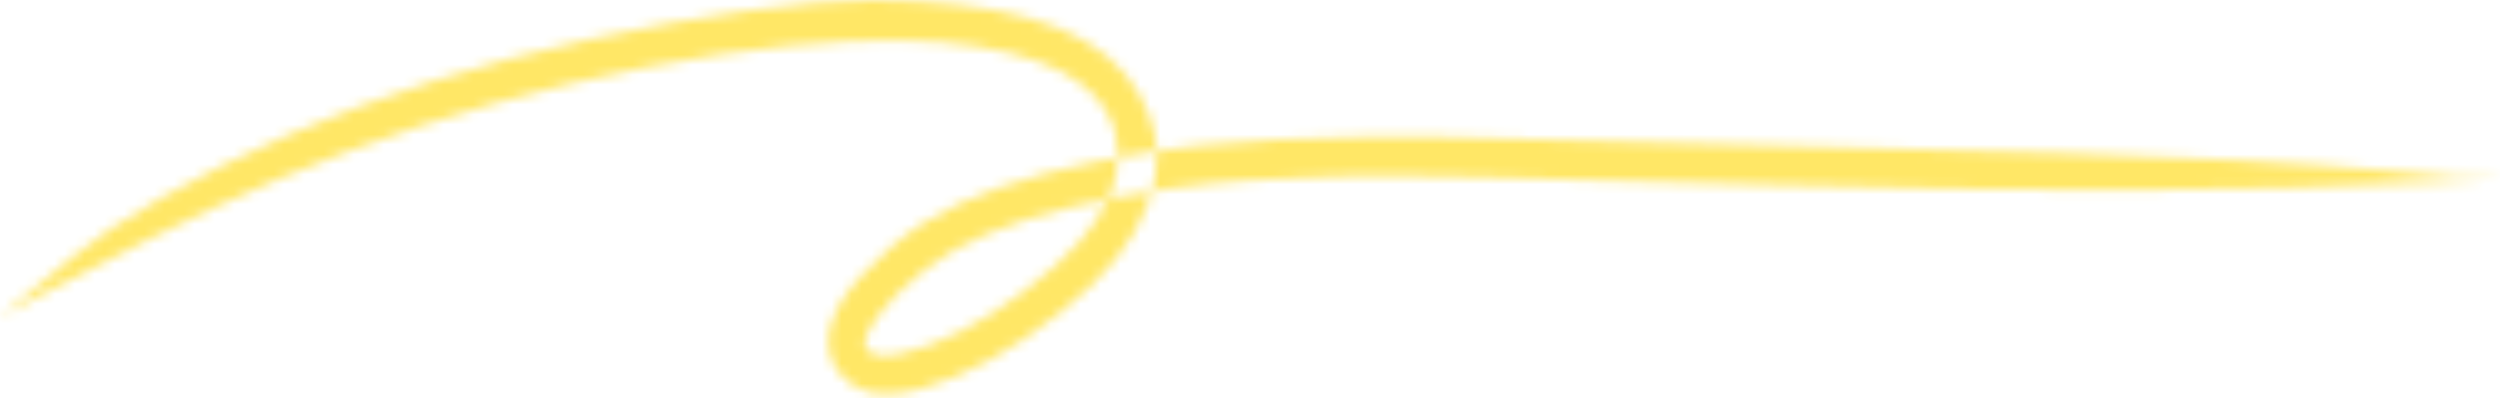 <svg width="251" height="40" viewBox="0 0 251 40" fill="none" xmlns="http://www.w3.org/2000/svg">
<mask id="mask0_1_113" style="mask-type:luminance" maskUnits="userSpaceOnUse" x="0" y="0" width="251" height="40">
<path fill-rule="evenodd" clip-rule="evenodd" d="M0 31.766C4.333 29.7 12.602 24.986 21.413 20.888C30.222 16.791 39.596 13.212 49.667 10.377C59.735 7.542 70.504 5.454 79.241 4.596C87.978 3.737 93.616 3.951 98.123 4.676C102.628 5.399 105.984 6.597 108.201 8.172C110.419 9.75 111.622 11.658 112.007 13.452C112.395 15.249 112.341 16.574 112.005 17.927C111.67 19.274 111.033 20.669 110.072 22.107C109.114 23.545 107.819 25.027 105.937 26.705C104.057 28.383 101.823 30.07 99.67 31.438C97.512 32.804 95.435 33.862 93.441 34.611C91.445 35.36 89.535 35.804 88.5 35.711C87.469 35.615 86.917 35.109 86.819 34.663C86.721 34.216 87.004 33.323 88.001 31.921C88.996 30.516 90.761 28.742 92.729 27.191C94.7 25.636 96.697 24.516 99.105 23.501C101.515 22.484 104.339 21.58 107.567 20.793C110.799 20.008 114.435 19.344 117.506 18.921C120.579 18.5 122.998 18.267 125.678 18.087C128.358 17.909 131.3 17.78 134.499 17.707C137.701 17.63 141.162 17.612 148.633 17.795C156.105 17.981 167.463 18.306 178.824 18.588C190.184 18.874 201.55 19.112 212.918 19.096C224.287 19.081 235.66 18.74 244.19 18.309C252.723 17.878 252.723 17.878 247.039 17.818C247.039 17.818 235.685 16.649 224.333 16.075C212.98 15.505 201.625 15.19 190.272 14.937C178.919 14.684 167.569 14.387 156.213 14.046C144.858 13.705 141.157 13.687 137.742 13.728C134.322 13.765 131.159 13.858 128.245 14.007C125.328 14.157 122.664 14.361 120.24 14.617C117.82 14.88 113.803 15.474 110.159 16.207C106.513 16.94 103.247 17.813 100.351 18.831C97.455 19.848 94.932 21.017 92.765 22.363C90.596 23.708 88.112 25.864 86.334 27.834C84.555 29.801 83.455 31.694 83.193 33.669C82.934 35.644 83.792 37.464 85.681 38.709C87.57 39.956 90.247 39.664 92.511 39.026C94.778 38.383 97.072 37.42 99.4 36.14C101.726 34.859 104.09 33.266 106.5 31.353C108.91 29.44 110.65 27.728 112.038 26C113.428 24.276 114.484 22.502 115.188 20.681C115.89 18.864 116.224 17.002 116.16 15.087C116.093 13.171 115.186 10.054 113.012 7.462C110.835 4.867 107.585 3.019 103.352 1.828C99.12 0.635 93.901 0.039 87.613 0C81.325 -0.036 69.862 1.586 59.121 3.966C48.379 6.352 38.322 9.507 28.999 13.53C19.676 17.547 11.165 22.512 7.452 25.672C-0.082 31.655 3.821 28.944 0 31.766Z" fill="white"/>
</mask>
<g mask="url(#mask0_1_113)">
<mask id="mask1_1_113" style="mask-type:luminance" maskUnits="userSpaceOnUse" x="-57" y="-452" width="814" height="544">
<path d="M-56.382 91.075H756.791V-451.04H-56.382V91.075Z" fill="white"/>
</mask>
<g mask="url(#mask1_1_113)">
<path d="M-0.357 40.227H252.99V-0.307H-0.357V40.227Z" fill="#FFE766"/>
</g>
</g>
</svg>
